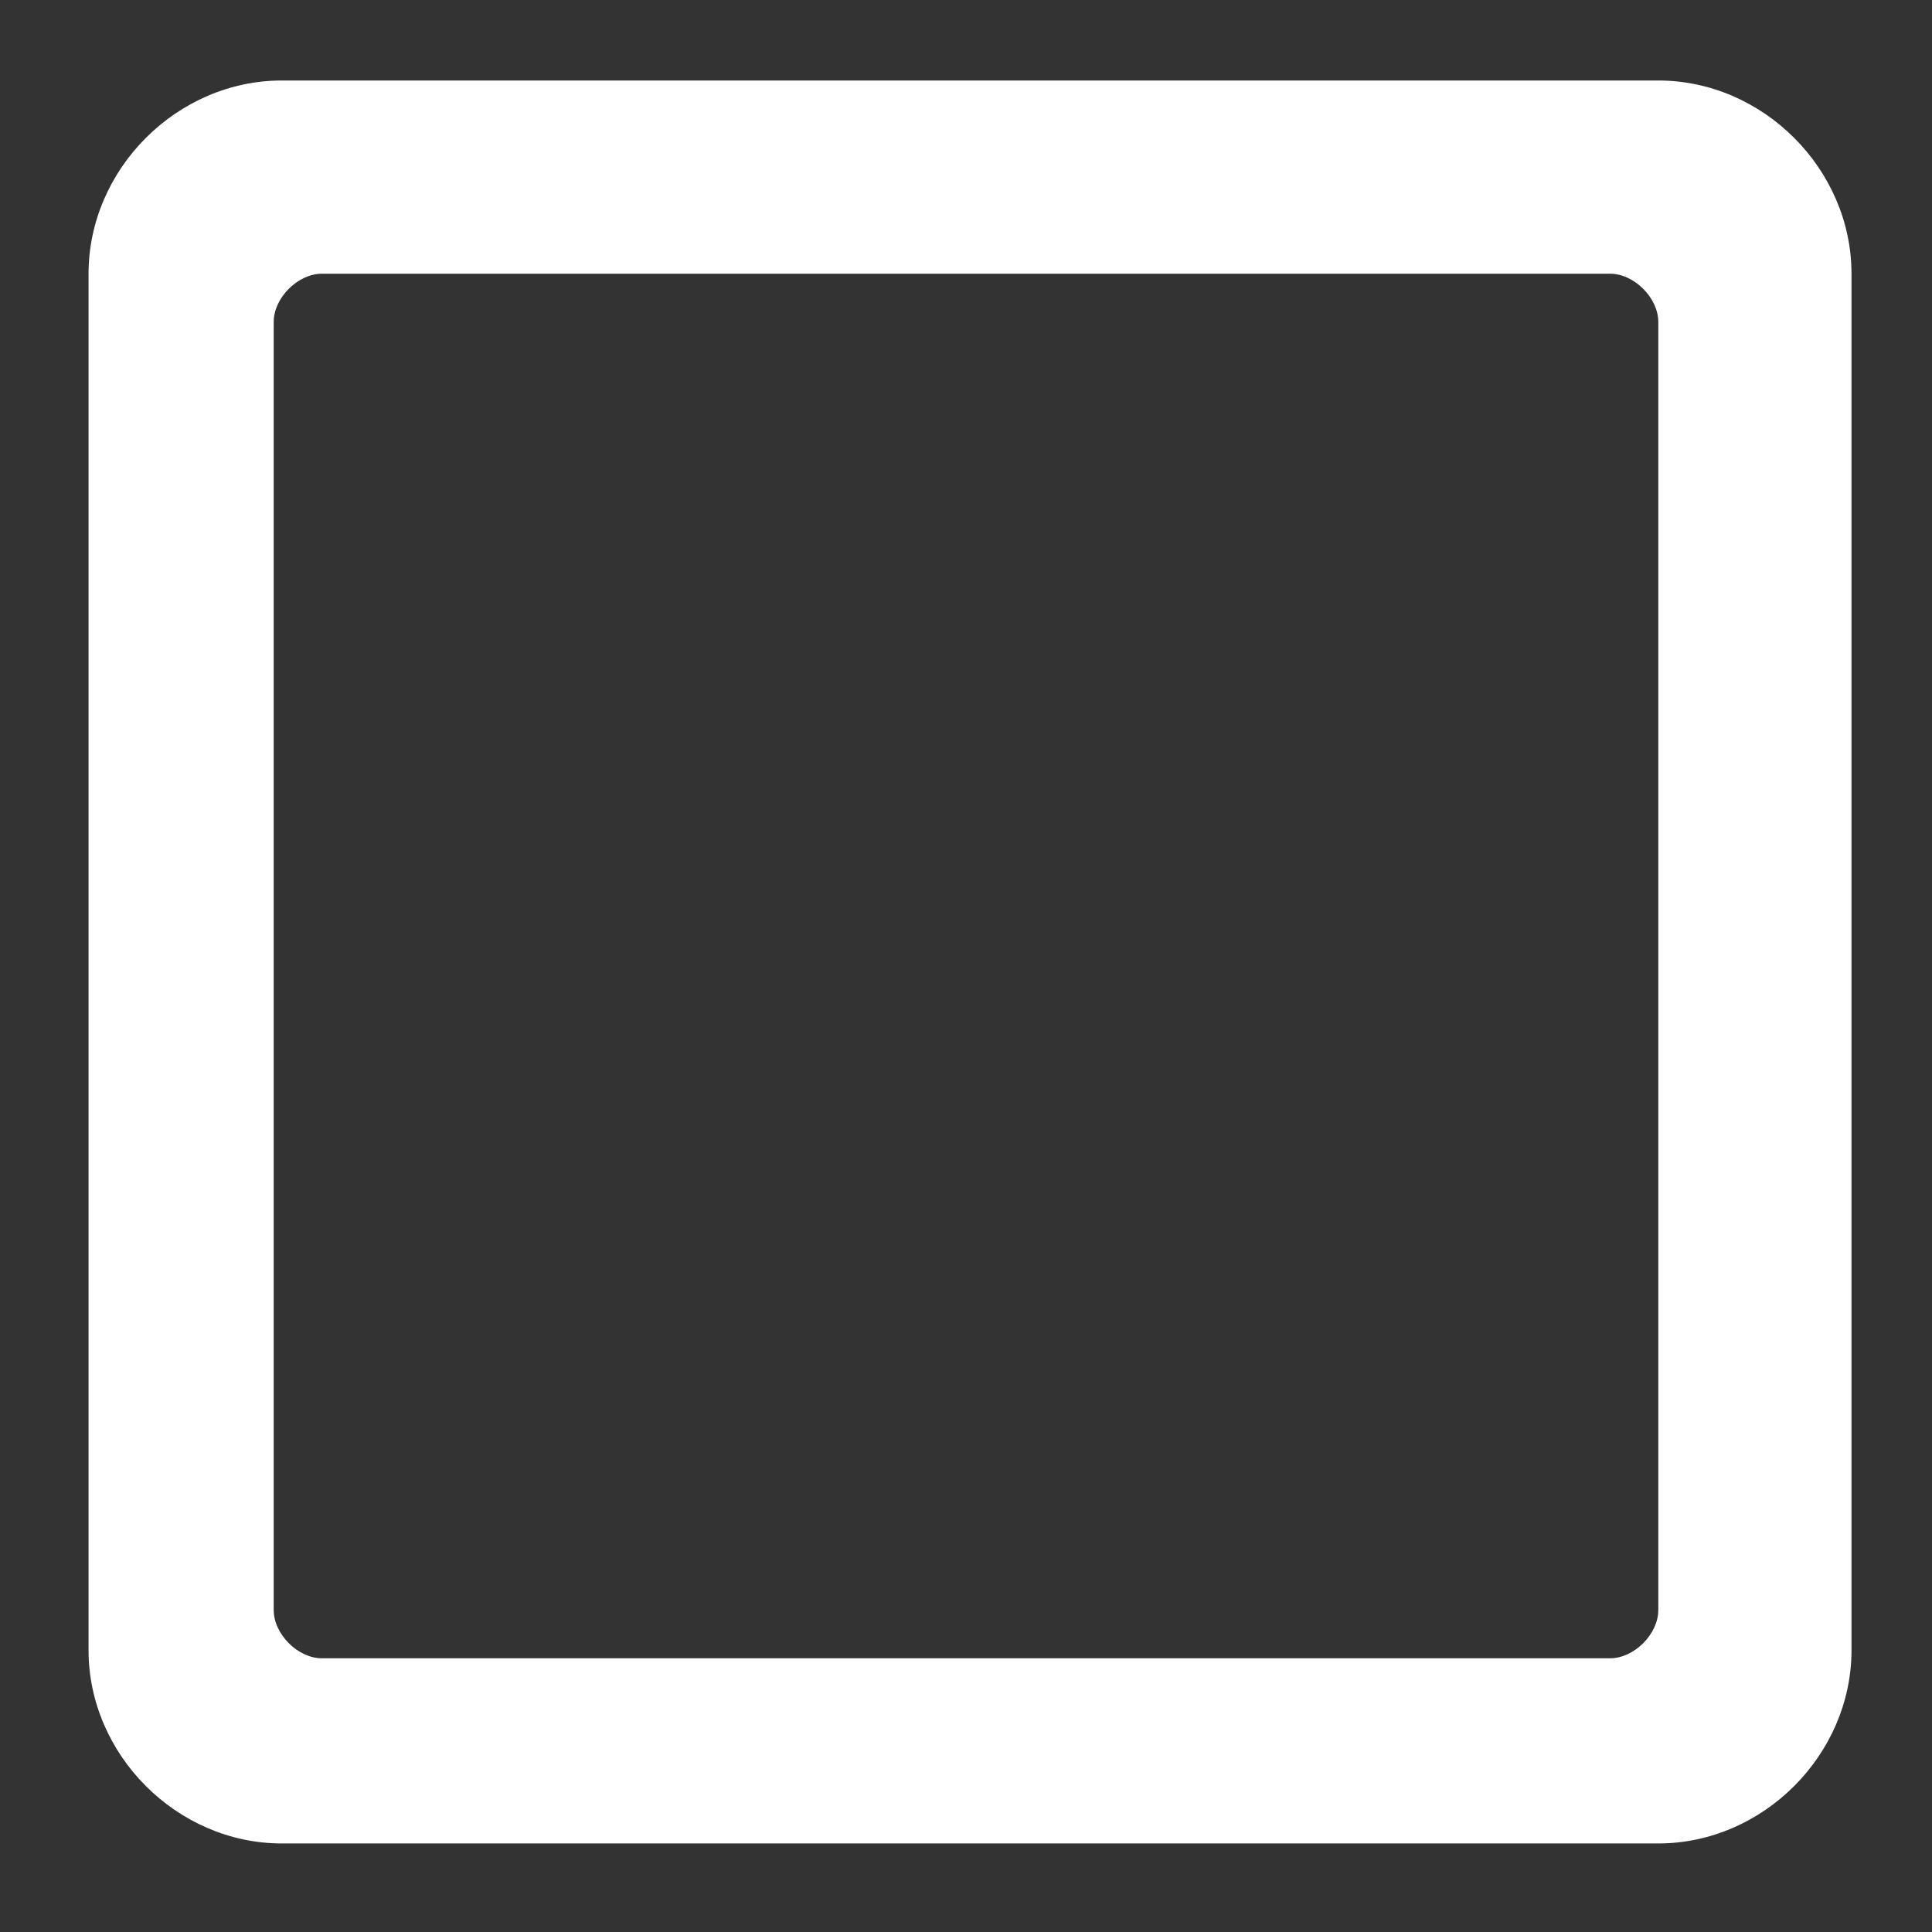 <?xml version="1.0" encoding="utf-8"?>
<!-- Generator: Adobe Illustrator 24.0.1, SVG Export Plug-In . SVG Version: 6.00 Build 0)  -->
<svg version="1.1" id="Layer_1" xmlns="http://www.w3.org/2000/svg" xmlns:xlink="http://www.w3.org/1999/xlink" x="0px" y="0px"
	 viewBox="0 0 24 24" style="enable-background:new 0 0 24 24;" xml:space="preserve">
<rect x="0" y="0" width="24" height="24" fill="#333333" stroke="none"/>
<style type="text/css">
	.st0{opacity:0.997;fill-rule:evenodd;clip-rule:evenodd;fill:#FFFFFF;enable-background:new    ;}
	.st1{fill:none;}
</style>
<g id="check_box" transform="translate(-420 -576)">
	<path id="checkbox" class="st0" d="M440.6,580V596c0,0.3-0.3,0.6-0.6,0.6H424c-0.3,0-0.6-0.3-0.6-0.6V580c0-0.3,0.3-0.6,0.6-0.6
		H440C440.3,579.4,440.6,579.7,440.6,580z M440.6,577h-17.1c-1.3,0-2.4,1.1-2.4,2.4v17.1c0,1.3,1.1,2.4,2.4,2.4h17.1
		c1.3,0,2.4-1.1,2.4-2.4v-17.1C443,578.1,441.9,577,440.6,577z"/>
	<path id="Rectangle_4539" class="st1" d="M420,576h24v24h-24V576z"/>
</g>
</svg>
